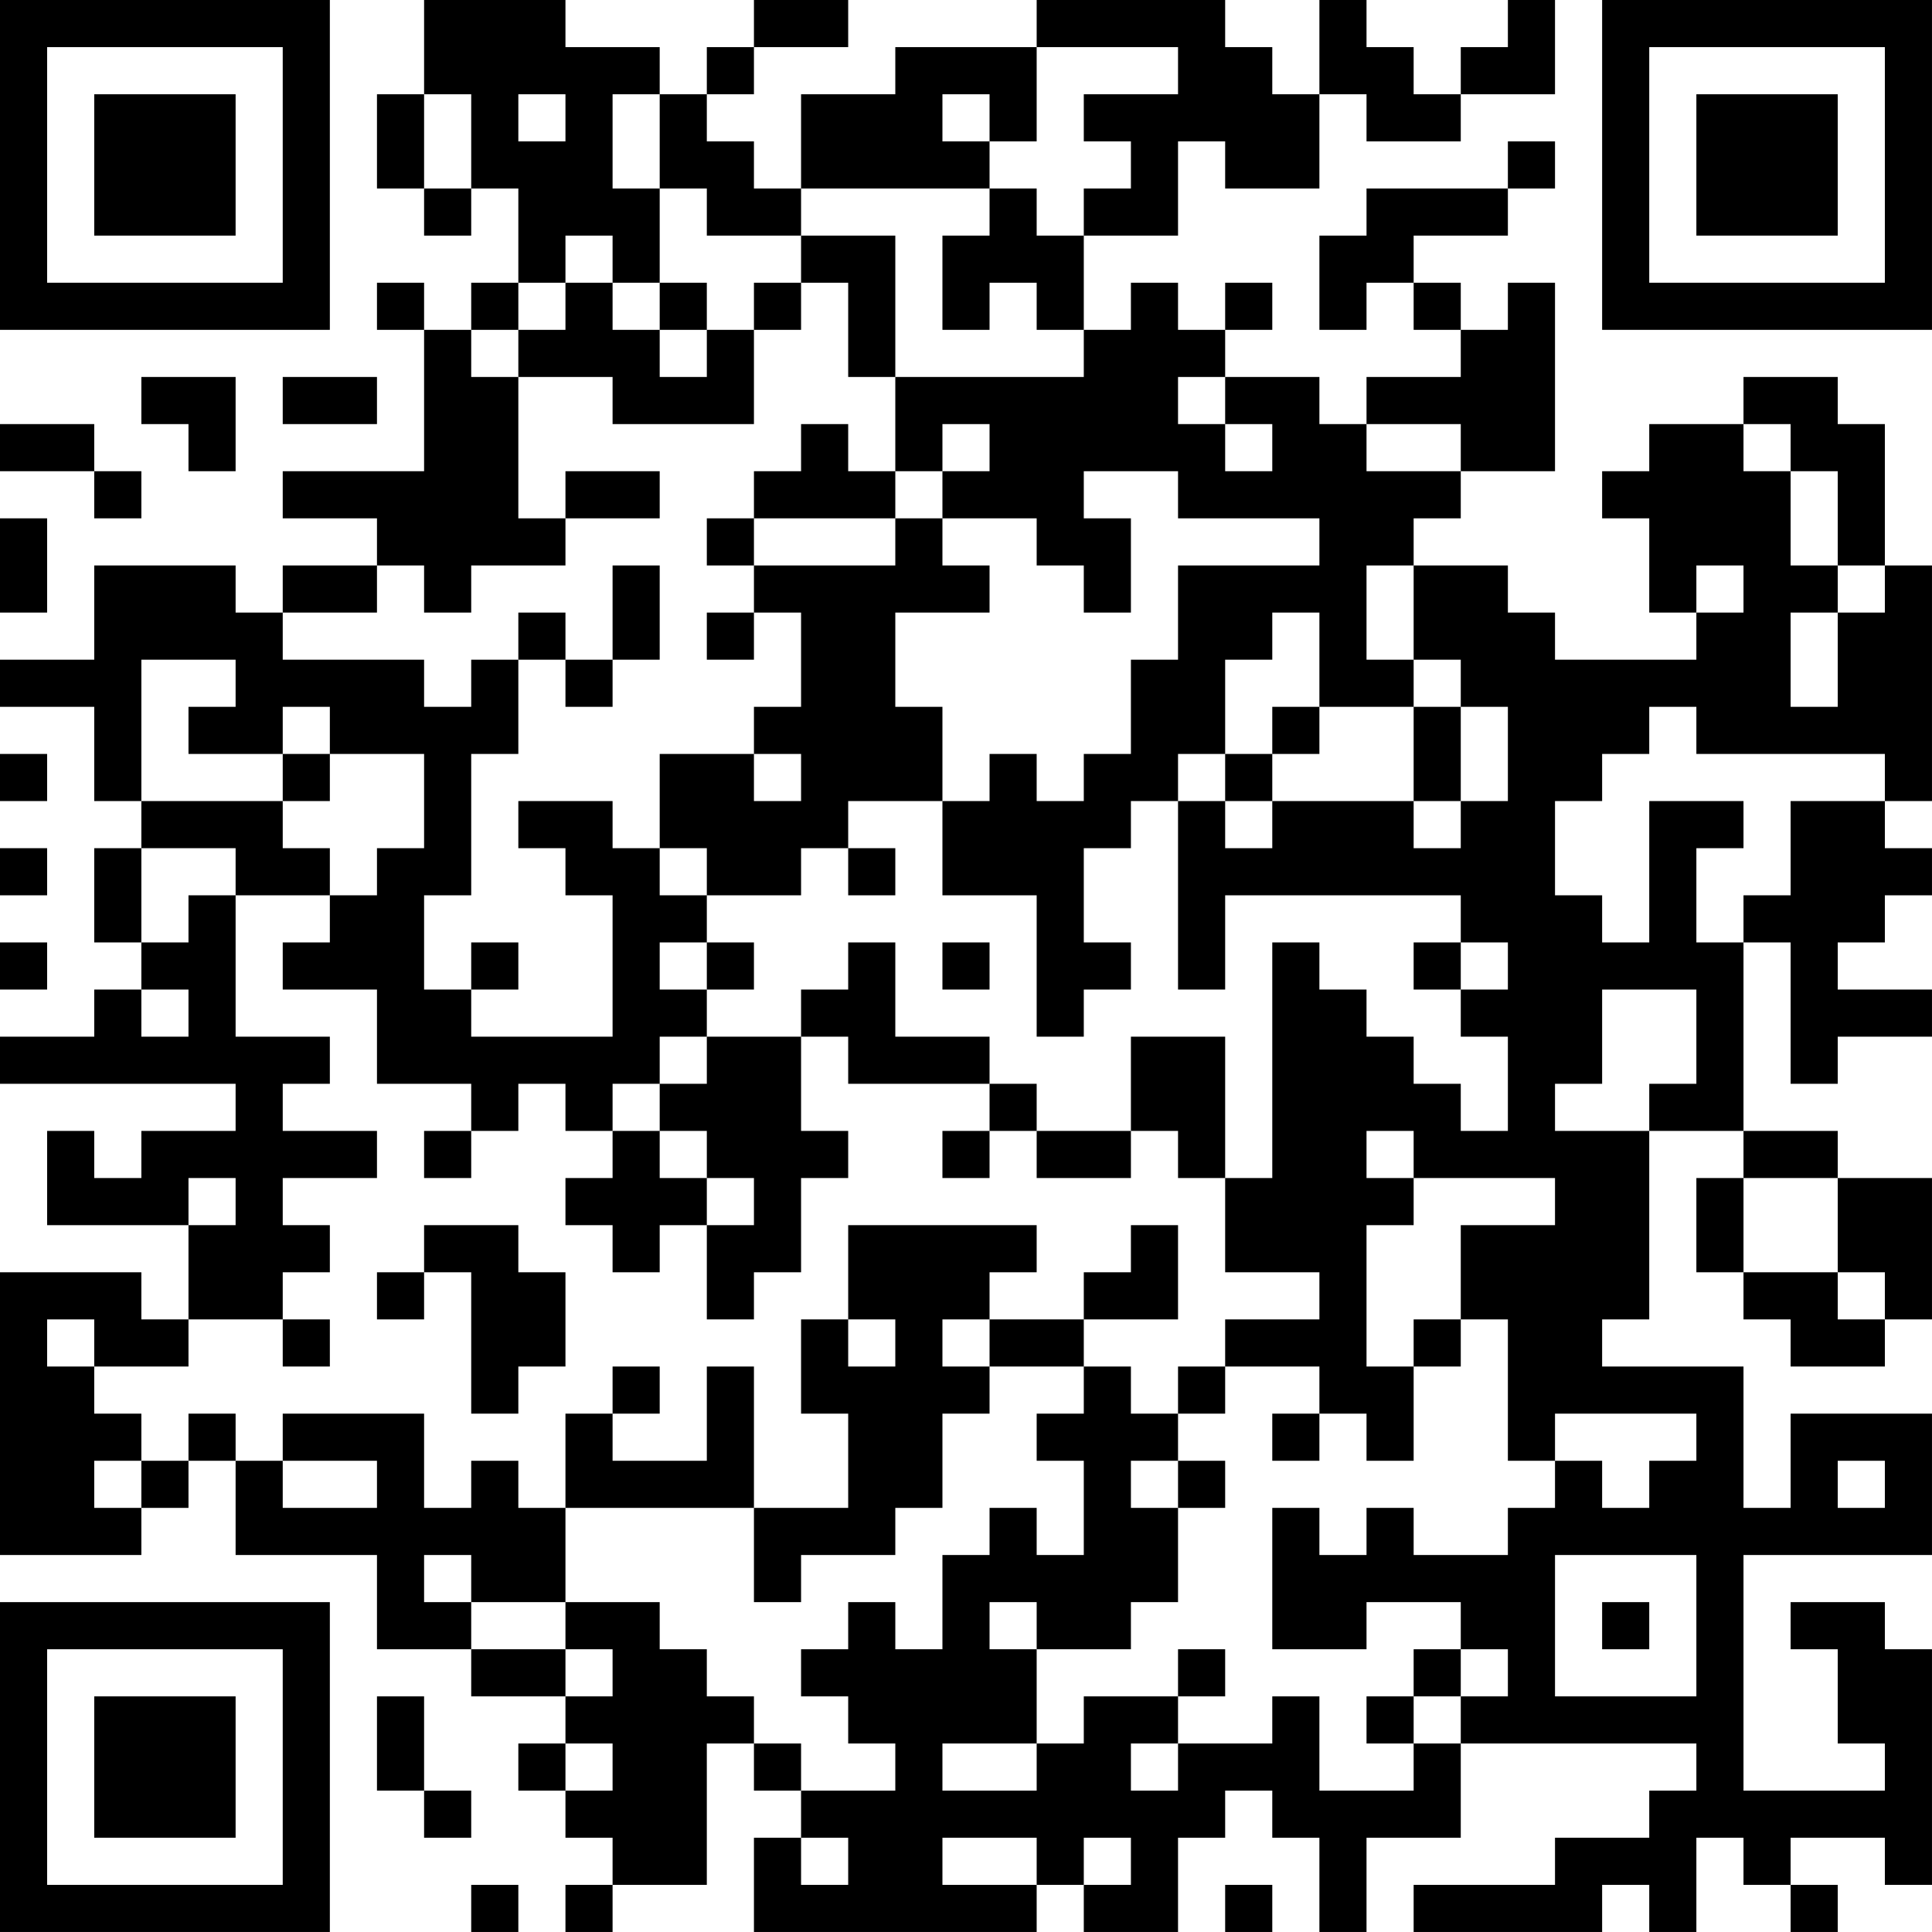 <?xml version="1.0" encoding="UTF-8"?>
<svg xmlns="http://www.w3.org/2000/svg" version="1.1" width="200" height="200" viewBox="0 0 200 200"><rect x="0" y="0" width="200" height="200" fill="#ffffff"/><g transform="scale(4.878)"><g transform="translate(0,0)"><path fill-rule="evenodd" d="M9 0L9 2L8 2L8 4L9 4L9 5L10 5L10 4L11 4L11 6L10 6L10 7L9 7L9 6L8 6L8 7L9 7L9 10L6 10L6 11L8 11L8 12L6 12L6 13L5 13L5 12L2 12L2 14L0 14L0 15L2 15L2 17L3 17L3 18L2 18L2 20L3 20L3 21L2 21L2 22L0 22L0 23L5 23L5 24L3 24L3 25L2 25L2 24L1 24L1 26L4 26L4 28L3 28L3 27L0 27L0 33L3 33L3 32L4 32L4 31L5 31L5 33L8 33L8 35L10 35L10 36L12 36L12 37L11 37L11 38L12 38L12 39L13 39L13 40L12 40L12 41L13 41L13 40L15 40L15 37L16 37L16 38L17 38L17 39L16 39L16 41L22 41L22 40L23 40L23 41L25 41L25 39L26 39L26 38L27 38L27 39L28 39L28 41L29 41L29 39L31 39L31 37L36 37L36 38L35 38L35 39L33 39L33 40L30 40L30 41L34 41L34 40L35 40L35 41L36 41L36 39L37 39L37 40L38 40L38 41L39 41L39 40L38 40L38 39L40 39L40 40L41 40L41 35L40 35L40 34L38 34L38 35L39 35L39 37L40 37L40 38L37 38L37 33L41 33L41 30L38 30L38 32L37 32L37 29L34 29L34 28L35 28L35 24L37 24L37 25L36 25L36 27L37 27L37 28L38 28L38 29L40 29L40 28L41 28L41 25L39 25L39 24L37 24L37 20L38 20L38 23L39 23L39 22L41 22L41 21L39 21L39 20L40 20L40 19L41 19L41 18L40 18L40 17L41 17L41 12L40 12L40 9L39 9L39 8L37 8L37 9L35 9L35 10L34 10L34 11L35 11L35 13L36 13L36 14L33 14L33 13L32 13L32 12L30 12L30 11L31 11L31 10L33 10L33 6L32 6L32 7L31 7L31 6L30 6L30 5L32 5L32 4L33 4L33 3L32 3L32 4L29 4L29 5L28 5L28 7L29 7L29 6L30 6L30 7L31 7L31 8L29 8L29 9L28 9L28 8L26 8L26 7L27 7L27 6L26 6L26 7L25 7L25 6L24 6L24 7L23 7L23 5L25 5L25 3L26 3L26 4L28 4L28 2L29 2L29 3L31 3L31 2L33 2L33 0L32 0L32 1L31 1L31 2L30 2L30 1L29 1L29 0L28 0L28 2L27 2L27 1L26 1L26 0L22 0L22 1L19 1L19 2L17 2L17 4L16 4L16 3L15 3L15 2L16 2L16 1L18 1L18 0L16 0L16 1L15 1L15 2L14 2L14 1L12 1L12 0ZM22 1L22 3L21 3L21 2L20 2L20 3L21 3L21 4L17 4L17 5L15 5L15 4L14 4L14 2L13 2L13 4L14 4L14 6L13 6L13 5L12 5L12 6L11 6L11 7L10 7L10 8L11 8L11 11L12 11L12 12L10 12L10 13L9 13L9 12L8 12L8 13L6 13L6 14L9 14L9 15L10 15L10 14L11 14L11 16L10 16L10 19L9 19L9 21L10 21L10 22L13 22L13 19L12 19L12 18L11 18L11 17L13 17L13 18L14 18L14 19L15 19L15 20L14 20L14 21L15 21L15 22L14 22L14 23L13 23L13 24L12 24L12 23L11 23L11 24L10 24L10 23L8 23L8 21L6 21L6 20L7 20L7 19L8 19L8 18L9 18L9 16L7 16L7 15L6 15L6 16L4 16L4 15L5 15L5 14L3 14L3 17L6 17L6 18L7 18L7 19L5 19L5 18L3 18L3 20L4 20L4 19L5 19L5 22L7 22L7 23L6 23L6 24L8 24L8 25L6 25L6 26L7 26L7 27L6 27L6 28L4 28L4 29L2 29L2 28L1 28L1 29L2 29L2 30L3 30L3 31L2 31L2 32L3 32L3 31L4 31L4 30L5 30L5 31L6 31L6 32L8 32L8 31L6 31L6 30L9 30L9 32L10 32L10 31L11 31L11 32L12 32L12 34L10 34L10 33L9 33L9 34L10 34L10 35L12 35L12 36L13 36L13 35L12 35L12 34L14 34L14 35L15 35L15 36L16 36L16 37L17 37L17 38L19 38L19 37L18 37L18 36L17 36L17 35L18 35L18 34L19 34L19 35L20 35L20 33L21 33L21 32L22 32L22 33L23 33L23 31L22 31L22 30L23 30L23 29L24 29L24 30L25 30L25 31L24 31L24 32L25 32L25 34L24 34L24 35L22 35L22 34L21 34L21 35L22 35L22 37L20 37L20 38L22 38L22 37L23 37L23 36L25 36L25 37L24 37L24 38L25 38L25 37L27 37L27 36L28 36L28 38L30 38L30 37L31 37L31 36L32 36L32 35L31 35L31 34L29 34L29 35L27 35L27 32L28 32L28 33L29 33L29 32L30 32L30 33L32 33L32 32L33 32L33 31L34 31L34 32L35 32L35 31L36 31L36 30L33 30L33 31L32 31L32 28L31 28L31 26L33 26L33 25L30 25L30 24L29 24L29 25L30 25L30 26L29 26L29 29L30 29L30 31L29 31L29 30L28 30L28 29L26 29L26 28L28 28L28 27L26 27L26 25L27 25L27 20L28 20L28 21L29 21L29 22L30 22L30 23L31 23L31 24L32 24L32 22L31 22L31 21L32 21L32 20L31 20L31 19L26 19L26 21L25 21L25 17L26 17L26 18L27 18L27 17L30 17L30 18L31 18L31 17L32 17L32 15L31 15L31 14L30 14L30 12L29 12L29 14L30 14L30 15L28 15L28 13L27 13L27 14L26 14L26 16L25 16L25 17L24 17L24 18L23 18L23 20L24 20L24 21L23 21L23 22L22 22L22 19L20 19L20 17L21 17L21 16L22 16L22 17L23 17L23 16L24 16L24 14L25 14L25 12L28 12L28 11L25 11L25 10L23 10L23 11L24 11L24 13L23 13L23 12L22 12L22 11L20 11L20 10L21 10L21 9L20 9L20 10L19 10L19 8L23 8L23 7L22 7L22 6L21 6L21 7L20 7L20 5L21 5L21 4L22 4L22 5L23 5L23 4L24 4L24 3L23 3L23 2L25 2L25 1ZM9 2L9 4L10 4L10 2ZM11 2L11 3L12 3L12 2ZM17 5L17 6L16 6L16 7L15 7L15 6L14 6L14 7L13 7L13 6L12 6L12 7L11 7L11 8L13 8L13 9L16 9L16 7L17 7L17 6L18 6L18 8L19 8L19 5ZM14 7L14 8L15 8L15 7ZM3 8L3 9L4 9L4 10L5 10L5 8ZM6 8L6 9L8 9L8 8ZM25 8L25 9L26 9L26 10L27 10L27 9L26 9L26 8ZM0 9L0 10L2 10L2 11L3 11L3 10L2 10L2 9ZM17 9L17 10L16 10L16 11L15 11L15 12L16 12L16 13L15 13L15 14L16 14L16 13L17 13L17 15L16 15L16 16L14 16L14 18L15 18L15 19L17 19L17 18L18 18L18 19L19 19L19 18L18 18L18 17L20 17L20 15L19 15L19 13L21 13L21 12L20 12L20 11L19 11L19 10L18 10L18 9ZM29 9L29 10L31 10L31 9ZM37 9L37 10L38 10L38 12L39 12L39 13L38 13L38 15L39 15L39 13L40 13L40 12L39 12L39 10L38 10L38 9ZM12 10L12 11L14 11L14 10ZM0 11L0 13L1 13L1 11ZM16 11L16 12L19 12L19 11ZM13 12L13 14L12 14L12 13L11 13L11 14L12 14L12 15L13 15L13 14L14 14L14 12ZM36 12L36 13L37 13L37 12ZM27 15L27 16L26 16L26 17L27 17L27 16L28 16L28 15ZM30 15L30 17L31 17L31 15ZM35 15L35 16L34 16L34 17L33 17L33 19L34 19L34 20L35 20L35 17L37 17L37 18L36 18L36 20L37 20L37 19L38 19L38 17L40 17L40 16L36 16L36 15ZM0 16L0 17L1 17L1 16ZM6 16L6 17L7 17L7 16ZM16 16L16 17L17 17L17 16ZM0 18L0 19L1 19L1 18ZM0 20L0 21L1 21L1 20ZM10 20L10 21L11 21L11 20ZM15 20L15 21L16 21L16 20ZM18 20L18 21L17 21L17 22L15 22L15 23L14 23L14 24L13 24L13 25L12 25L12 26L13 26L13 27L14 27L14 26L15 26L15 28L16 28L16 27L17 27L17 25L18 25L18 24L17 24L17 22L18 22L18 23L21 23L21 24L20 24L20 25L21 25L21 24L22 24L22 25L24 25L24 24L25 24L25 25L26 25L26 22L24 22L24 24L22 24L22 23L21 23L21 22L19 22L19 20ZM20 20L20 21L21 21L21 20ZM30 20L30 21L31 21L31 20ZM3 21L3 22L4 22L4 21ZM34 21L34 23L33 23L33 24L35 24L35 23L36 23L36 21ZM9 24L9 25L10 25L10 24ZM14 24L14 25L15 25L15 26L16 26L16 25L15 25L15 24ZM4 25L4 26L5 26L5 25ZM37 25L37 27L39 27L39 28L40 28L40 27L39 27L39 25ZM9 26L9 27L8 27L8 28L9 28L9 27L10 27L10 30L11 30L11 29L12 29L12 27L11 27L11 26ZM18 26L18 28L17 28L17 30L18 30L18 32L16 32L16 29L15 29L15 31L13 31L13 30L14 30L14 29L13 29L13 30L12 30L12 32L16 32L16 34L17 34L17 33L19 33L19 32L20 32L20 30L21 30L21 29L23 29L23 28L25 28L25 26L24 26L24 27L23 27L23 28L21 28L21 27L22 27L22 26ZM6 28L6 29L7 29L7 28ZM18 28L18 29L19 29L19 28ZM20 28L20 29L21 29L21 28ZM30 28L30 29L31 29L31 28ZM25 29L25 30L26 30L26 29ZM27 30L27 31L28 31L28 30ZM25 31L25 32L26 32L26 31ZM39 31L39 32L40 32L40 31ZM33 33L33 36L36 36L36 33ZM34 34L34 35L35 35L35 34ZM25 35L25 36L26 36L26 35ZM30 35L30 36L29 36L29 37L30 37L30 36L31 36L31 35ZM8 36L8 38L9 38L9 39L10 39L10 38L9 38L9 36ZM12 37L12 38L13 38L13 37ZM17 39L17 40L18 40L18 39ZM20 39L20 40L22 40L22 39ZM23 39L23 40L24 40L24 39ZM10 40L10 41L11 41L11 40ZM26 40L26 41L27 41L27 40ZM0 0L0 7L7 7L7 0ZM1 1L1 6L6 6L6 1ZM2 2L2 5L5 5L5 2ZM34 0L34 7L41 7L41 0ZM35 1L35 6L40 6L40 1ZM36 2L36 5L39 5L39 2ZM0 34L0 41L7 41L7 34ZM1 35L1 40L6 40L6 35ZM2 36L2 39L5 39L5 36Z" fill="#000000"/></g></g></svg>
